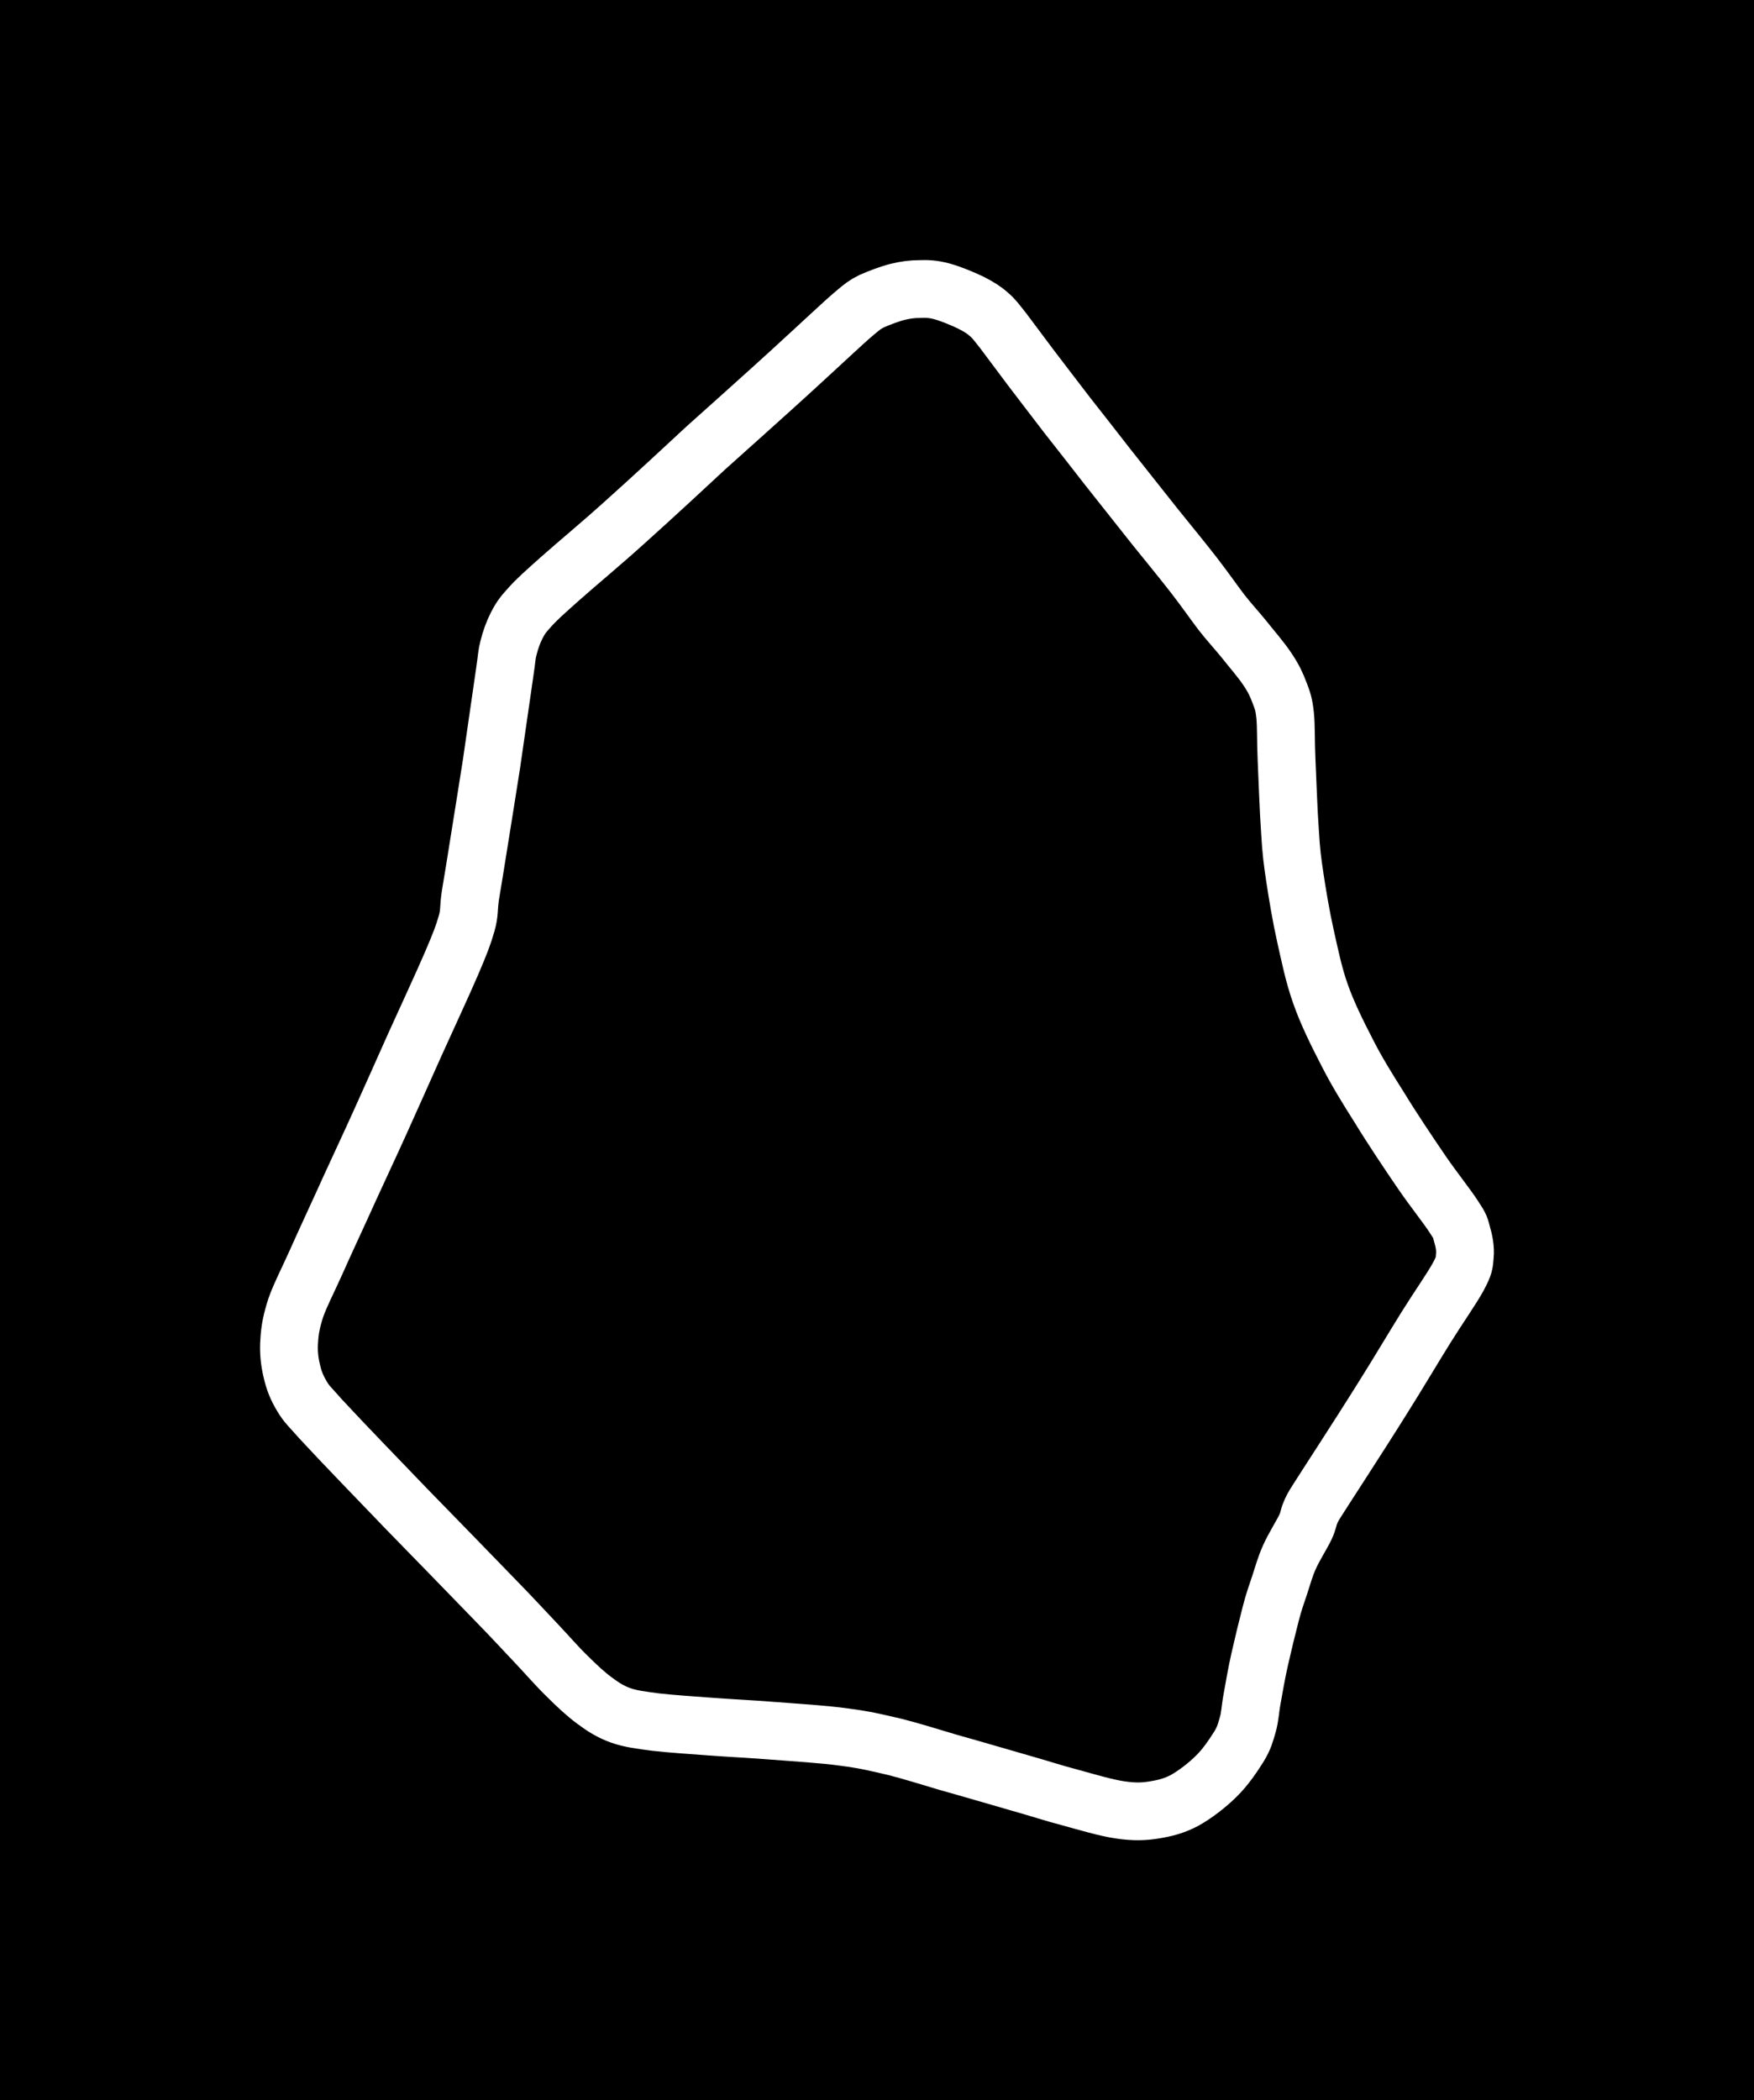<svg version="1.1" xmlns="http://www.w3.org/2000/svg" viewBox="0 0 60.711 72.694" width="60.711" height="72.694" class="excalidraw-svg"><!-- svg-source:excalidraw --><defs><style class="style-fonts">
      </style></defs><rect x="0" y="0" width="60.711" height="72.694" fill="#000000"></rect><g stroke-linecap="round"><g transform="translate(24.431 15.504) rotate(0 5.925 20.82)"><path d="M0 0 C0.48 -0.43, 2.19 -1.96, 2.9 -2.61 C3.61 -3.26, 3.91 -3.54, 4.29 -3.89 C4.67 -4.24, 4.94 -4.49, 5.18 -4.69 C5.42 -4.89, 5.5 -4.96, 5.74 -5.08 C5.99 -5.19, 6.35 -5.33, 6.63 -5.4 C6.91 -5.47, 7.15 -5.5, 7.41 -5.5 C7.66 -5.51, 7.88 -5.5, 8.17 -5.42 C8.47 -5.34, 8.9 -5.16, 9.17 -5.03 C9.44 -4.89, 9.61 -4.79, 9.79 -4.63 C9.98 -4.47, 10.05 -4.36, 10.29 -4.06 C10.52 -3.76, 10.84 -3.32, 11.21 -2.83 C11.58 -2.34, 12.06 -1.72, 12.51 -1.13 C12.97 -0.55, 13.41 0.02, 13.91 0.66 C14.42 1.3, 15.06 2.11, 15.55 2.73 C16.05 3.35, 16.51 3.91, 16.89 4.4 C17.27 4.89, 17.56 5.31, 17.84 5.68 C18.13 6.05, 18.34 6.27, 18.61 6.6 C18.87 6.93, 19.23 7.34, 19.44 7.66 C19.65 7.97, 19.76 8.21, 19.86 8.48 C19.96 8.74, 20.01 8.87, 20.05 9.25 C20.09 9.63, 20.07 10.1, 20.1 10.78 C20.13 11.45, 20.17 12.61, 20.22 13.29 C20.26 13.97, 20.3 14.28, 20.39 14.88 C20.48 15.47, 20.6 16.2, 20.75 16.87 C20.9 17.54, 21.04 18.24, 21.28 18.91 C21.52 19.59, 21.86 20.27, 22.2 20.93 C22.53 21.58, 22.89 22.16, 23.32 22.84 C23.74 23.53, 24.33 24.41, 24.76 25.04 C25.19 25.67, 25.66 26.25, 25.89 26.61 C26.13 26.97, 26.11 26.98, 26.17 27.2 C26.24 27.43, 26.3 27.72, 26.27 27.97 C26.25 28.22, 26.26 28.28, 26.04 28.69 C25.81 29.11, 25.35 29.76, 24.92 30.45 C24.49 31.14, 23.94 32.07, 23.46 32.83 C22.98 33.6, 22.42 34.47, 22.04 35.06 C21.66 35.65, 21.38 36.08, 21.19 36.38 C21 36.68, 20.99 36.7, 20.92 36.87 C20.85 37.03, 20.87 37.1, 20.75 37.36 C20.63 37.61, 20.35 38.05, 20.2 38.39 C20.05 38.72, 19.97 39.03, 19.86 39.36 C19.75 39.69, 19.66 39.93, 19.55 40.36 C19.44 40.78, 19.28 41.44, 19.17 41.93 C19.06 42.41, 18.98 42.9, 18.91 43.28 C18.84 43.65, 18.84 43.9, 18.76 44.18 C18.68 44.46, 18.63 44.66, 18.45 44.95 C18.26 45.25, 17.99 45.66, 17.67 45.97 C17.36 46.28, 16.93 46.61, 16.57 46.81 C16.21 47, 15.89 47.08, 15.52 47.14 C15.15 47.2, 14.83 47.21, 14.35 47.14 C13.86 47.07, 13.19 46.87, 12.61 46.71 C12.03 46.56, 11.56 46.4, 10.85 46.2 C10.15 46, 9.1 45.69, 8.38 45.49 C7.67 45.28, 7.14 45.11, 6.55 44.96 C5.95 44.82, 5.51 44.71, 4.8 44.62 C4.1 44.52, 3.09 44.46, 2.32 44.4 C1.56 44.34, 0.9 44.31, 0.22 44.26 C-0.45 44.21, -1.21 44.16, -1.73 44.1 C-2.26 44.03, -2.59 43.99, -2.94 43.87 C-3.3 43.74, -3.55 43.58, -3.86 43.35 C-4.17 43.12, -4.48 42.83, -4.82 42.49 C-5.17 42.15, -5.51 41.75, -5.91 41.33 C-6.31 40.91, -6.71 40.47, -7.21 39.96 C-7.7 39.45, -8.33 38.81, -8.86 38.26 C-9.39 37.72, -9.87 37.22, -10.38 36.7 C-10.89 36.17, -11.41 35.63, -11.9 35.12 C-12.4 34.6, -12.98 33.99, -13.33 33.61 C-13.67 33.22, -13.82 33.1, -13.98 32.82 C-14.15 32.54, -14.26 32.27, -14.33 31.95 C-14.41 31.63, -14.45 31.26, -14.42 30.9 C-14.4 30.53, -14.34 30.21, -14.19 29.75 C-14.03 29.3, -13.8 28.87, -13.49 28.18 C-13.18 27.48, -12.67 26.39, -12.31 25.59 C-11.94 24.78, -11.65 24.17, -11.28 23.35 C-10.91 22.53, -10.49 21.59, -10.08 20.67 C-9.67 19.76, -9.11 18.56, -8.81 17.86 C-8.51 17.16, -8.39 16.85, -8.28 16.46 C-8.17 16.07, -8.22 15.97, -8.15 15.49 C-8.07 15.02, -7.96 14.34, -7.84 13.58 C-7.72 12.83, -7.57 11.9, -7.42 10.94 C-7.28 9.99, -7.07 8.5, -6.97 7.83 C-6.87 7.16, -6.9 7.19, -6.83 6.92 C-6.76 6.64, -6.67 6.39, -6.55 6.15 C-6.43 5.92, -6.35 5.79, -6.1 5.52 C-5.85 5.24, -5.59 5.01, -5.04 4.52 C-4.49 4.03, -3.63 3.32, -2.79 2.56 C-1.95 1.81, -0.46 0.43, 0 0 M0 0 C0.48 -0.43, 2.19 -1.96, 2.9 -2.61 C3.61 -3.26, 3.91 -3.54, 4.29 -3.89 C4.67 -4.24, 4.94 -4.49, 5.18 -4.69 C5.42 -4.89, 5.5 -4.96, 5.74 -5.08 C5.99 -5.19, 6.35 -5.33, 6.63 -5.4 C6.91 -5.47, 7.15 -5.5, 7.41 -5.5 C7.66 -5.51, 7.88 -5.5, 8.17 -5.42 C8.47 -5.34, 8.9 -5.16, 9.17 -5.03 C9.44 -4.89, 9.61 -4.79, 9.79 -4.63 C9.98 -4.47, 10.05 -4.36, 10.29 -4.06 C10.52 -3.76, 10.84 -3.32, 11.21 -2.83 C11.58 -2.34, 12.06 -1.72, 12.51 -1.13 C12.97 -0.55, 13.41 0.02, 13.91 0.66 C14.42 1.3, 15.06 2.11, 15.55 2.73 C16.05 3.35, 16.51 3.91, 16.89 4.4 C17.27 4.89, 17.56 5.31, 17.84 5.68 C18.13 6.05, 18.34 6.27, 18.61 6.6 C18.87 6.93, 19.23 7.34, 19.44 7.66 C19.65 7.97, 19.76 8.21, 19.86 8.48 C19.96 8.74, 20.01 8.87, 20.05 9.25 C20.09 9.63, 20.07 10.1, 20.1 10.78 C20.13 11.45, 20.17 12.61, 20.22 13.29 C20.26 13.97, 20.3 14.28, 20.39 14.88 C20.48 15.47, 20.6 16.2, 20.75 16.87 C20.9 17.54, 21.04 18.24, 21.28 18.91 C21.52 19.59, 21.86 20.27, 22.2 20.93 C22.53 21.58, 22.89 22.16, 23.32 22.84 C23.74 23.53, 24.33 24.41, 24.76 25.04 C25.19 25.67, 25.66 26.25, 25.89 26.61 C26.13 26.97, 26.11 26.98, 26.17 27.2 C26.24 27.43, 26.3 27.72, 26.27 27.97 C26.25 28.22, 26.26 28.28, 26.04 28.69 C25.81 29.11, 25.35 29.76, 24.92 30.45 C24.49 31.14, 23.94 32.07, 23.46 32.83 C22.98 33.6, 22.42 34.47, 22.04 35.06 C21.66 35.65, 21.38 36.08, 21.19 36.38 C21 36.68, 20.99 36.7, 20.92 36.87 C20.85 37.03, 20.87 37.1, 20.75 37.36 C20.63 37.61, 20.35 38.05, 20.2 38.39 C20.05 38.72, 19.97 39.03, 19.86 39.36 C19.75 39.69, 19.66 39.93, 19.55 40.36 C19.44 40.78, 19.28 41.44, 19.17 41.93 C19.06 42.41, 18.98 42.9, 18.91 43.28 C18.84 43.65, 18.84 43.9, 18.76 44.18 C18.68 44.46, 18.63 44.66, 18.45 44.95 C18.26 45.25, 17.99 45.66, 17.67 45.97 C17.36 46.28, 16.93 46.61, 16.57 46.81 C16.21 47, 15.89 47.08, 15.52 47.14 C15.15 47.2, 14.83 47.21, 14.35 47.14 C13.86 47.07, 13.19 46.87, 12.61 46.71 C12.03 46.56, 11.56 46.4, 10.85 46.2 C10.15 46, 9.1 45.69, 8.38 45.49 C7.67 45.28, 7.14 45.11, 6.55 44.96 C5.95 44.82, 5.51 44.71, 4.8 44.62 C4.1 44.52, 3.09 44.46, 2.32 44.4 C1.56 44.34, 0.9 44.31, 0.22 44.26 C-0.45 44.21, -1.21 44.16, -1.73 44.1 C-2.26 44.03, -2.59 43.99, -2.94 43.87 C-3.3 43.74, -3.55 43.58, -3.86 43.35 C-4.17 43.12, -4.48 42.83, -4.82 42.49 C-5.17 42.15, -5.51 41.75, -5.91 41.33 C-6.31 40.91, -6.71 40.47, -7.21 39.96 C-7.7 39.45, -8.33 38.81, -8.86 38.26 C-9.39 37.72, -9.87 37.22, -10.38 36.7 C-10.89 36.17, -11.41 35.63, -11.9 35.12 C-12.4 34.6, -12.98 33.99, -13.33 33.61 C-13.67 33.22, -13.82 33.1, -13.98 32.82 C-14.15 32.54, -14.26 32.27, -14.33 31.95 C-14.41 31.63, -14.45 31.26, -14.42 30.9 C-14.4 30.53, -14.34 30.21, -14.19 29.75 C-14.03 29.3, -13.8 28.87, -13.49 28.18 C-13.18 27.48, -12.67 26.39, -12.31 25.59 C-11.94 24.78, -11.65 24.17, -11.28 23.35 C-10.91 22.53, -10.49 21.59, -10.08 20.67 C-9.67 19.76, -9.11 18.56, -8.81 17.86 C-8.51 17.16, -8.39 16.85, -8.28 16.46 C-8.17 16.07, -8.22 15.97, -8.15 15.49 C-8.07 15.02, -7.96 14.34, -7.84 13.58 C-7.72 12.83, -7.57 11.9, -7.42 10.94 C-7.28 9.99, -7.07 8.5, -6.97 7.83 C-6.87 7.16, -6.9 7.19, -6.83 6.92 C-6.76 6.64, -6.67 6.39, -6.55 6.15 C-6.43 5.92, -6.35 5.79, -6.1 5.52 C-5.85 5.24, -5.59 5.01, -5.04 4.52 C-4.49 4.03, -3.63 3.32, -2.79 2.56 C-1.95 1.81, -0.46 0.43, 0 0" stroke="#FFFFFF" stroke-width="2" fill="none"></path></g></g><mask></mask></svg>